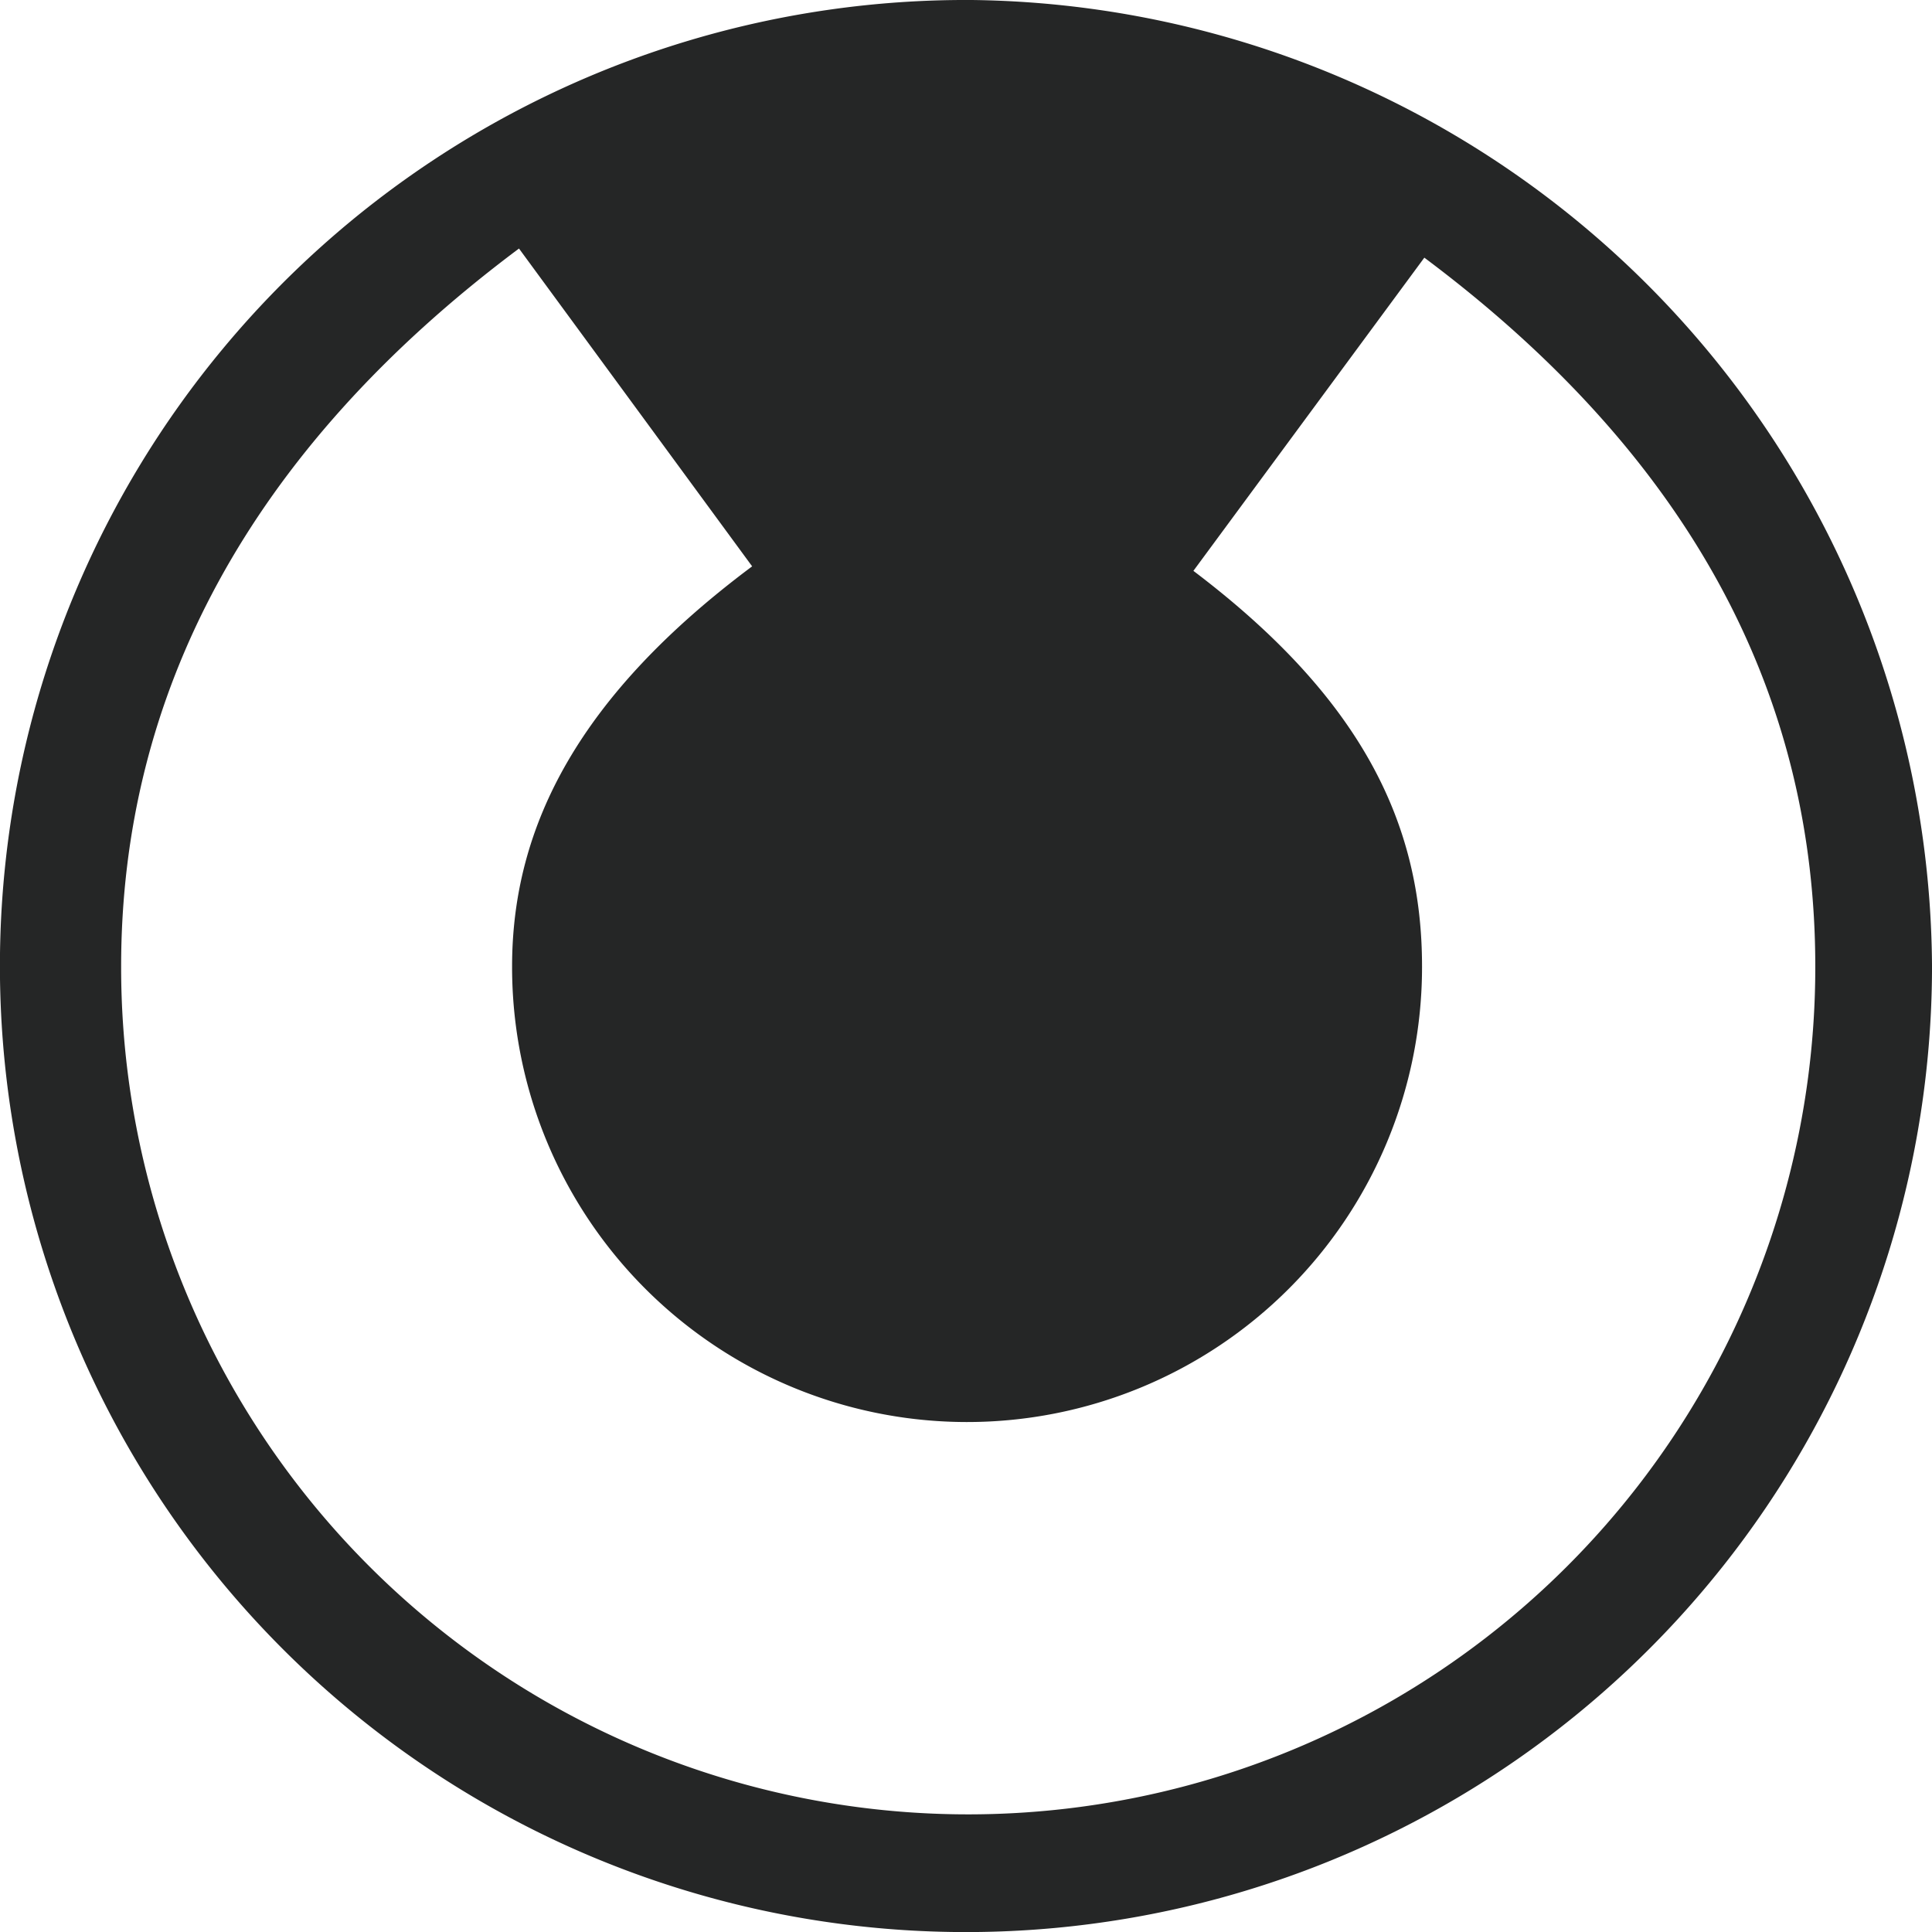 <svg id="Layer_1" data-name="Layer 1" xmlns="http://www.w3.org/2000/svg" width="20.973" height="20.973" viewBox="0 0 20.973 20.973">
  <title>C-01</title>
  <path d="M10.579,0A10.487,10.487,0,1,0,21,10.552q0-.039 0-.079A10.55,10.55,0,0,0,10.579,0Zm-.032,19.696a9.196,9.196,0,0,1-9.205-9.186v-.019c0-2.929,1.365-5.585,4.319-7.793L8.192,6.148C6.33,7.538,5.586,8.952,5.586,10.491a4.939,4.939,0,1,0,9.878.014v-.014c0-1.539-.645-2.904-2.482-4.294l2.507-3.4c2.954,2.209,4.244,4.815,4.244,7.694A9.196,9.196,0,0,1,10.547,19.696Z" transform="translate(-0.027 0)" style="fill: #252626"/>
</svg>
